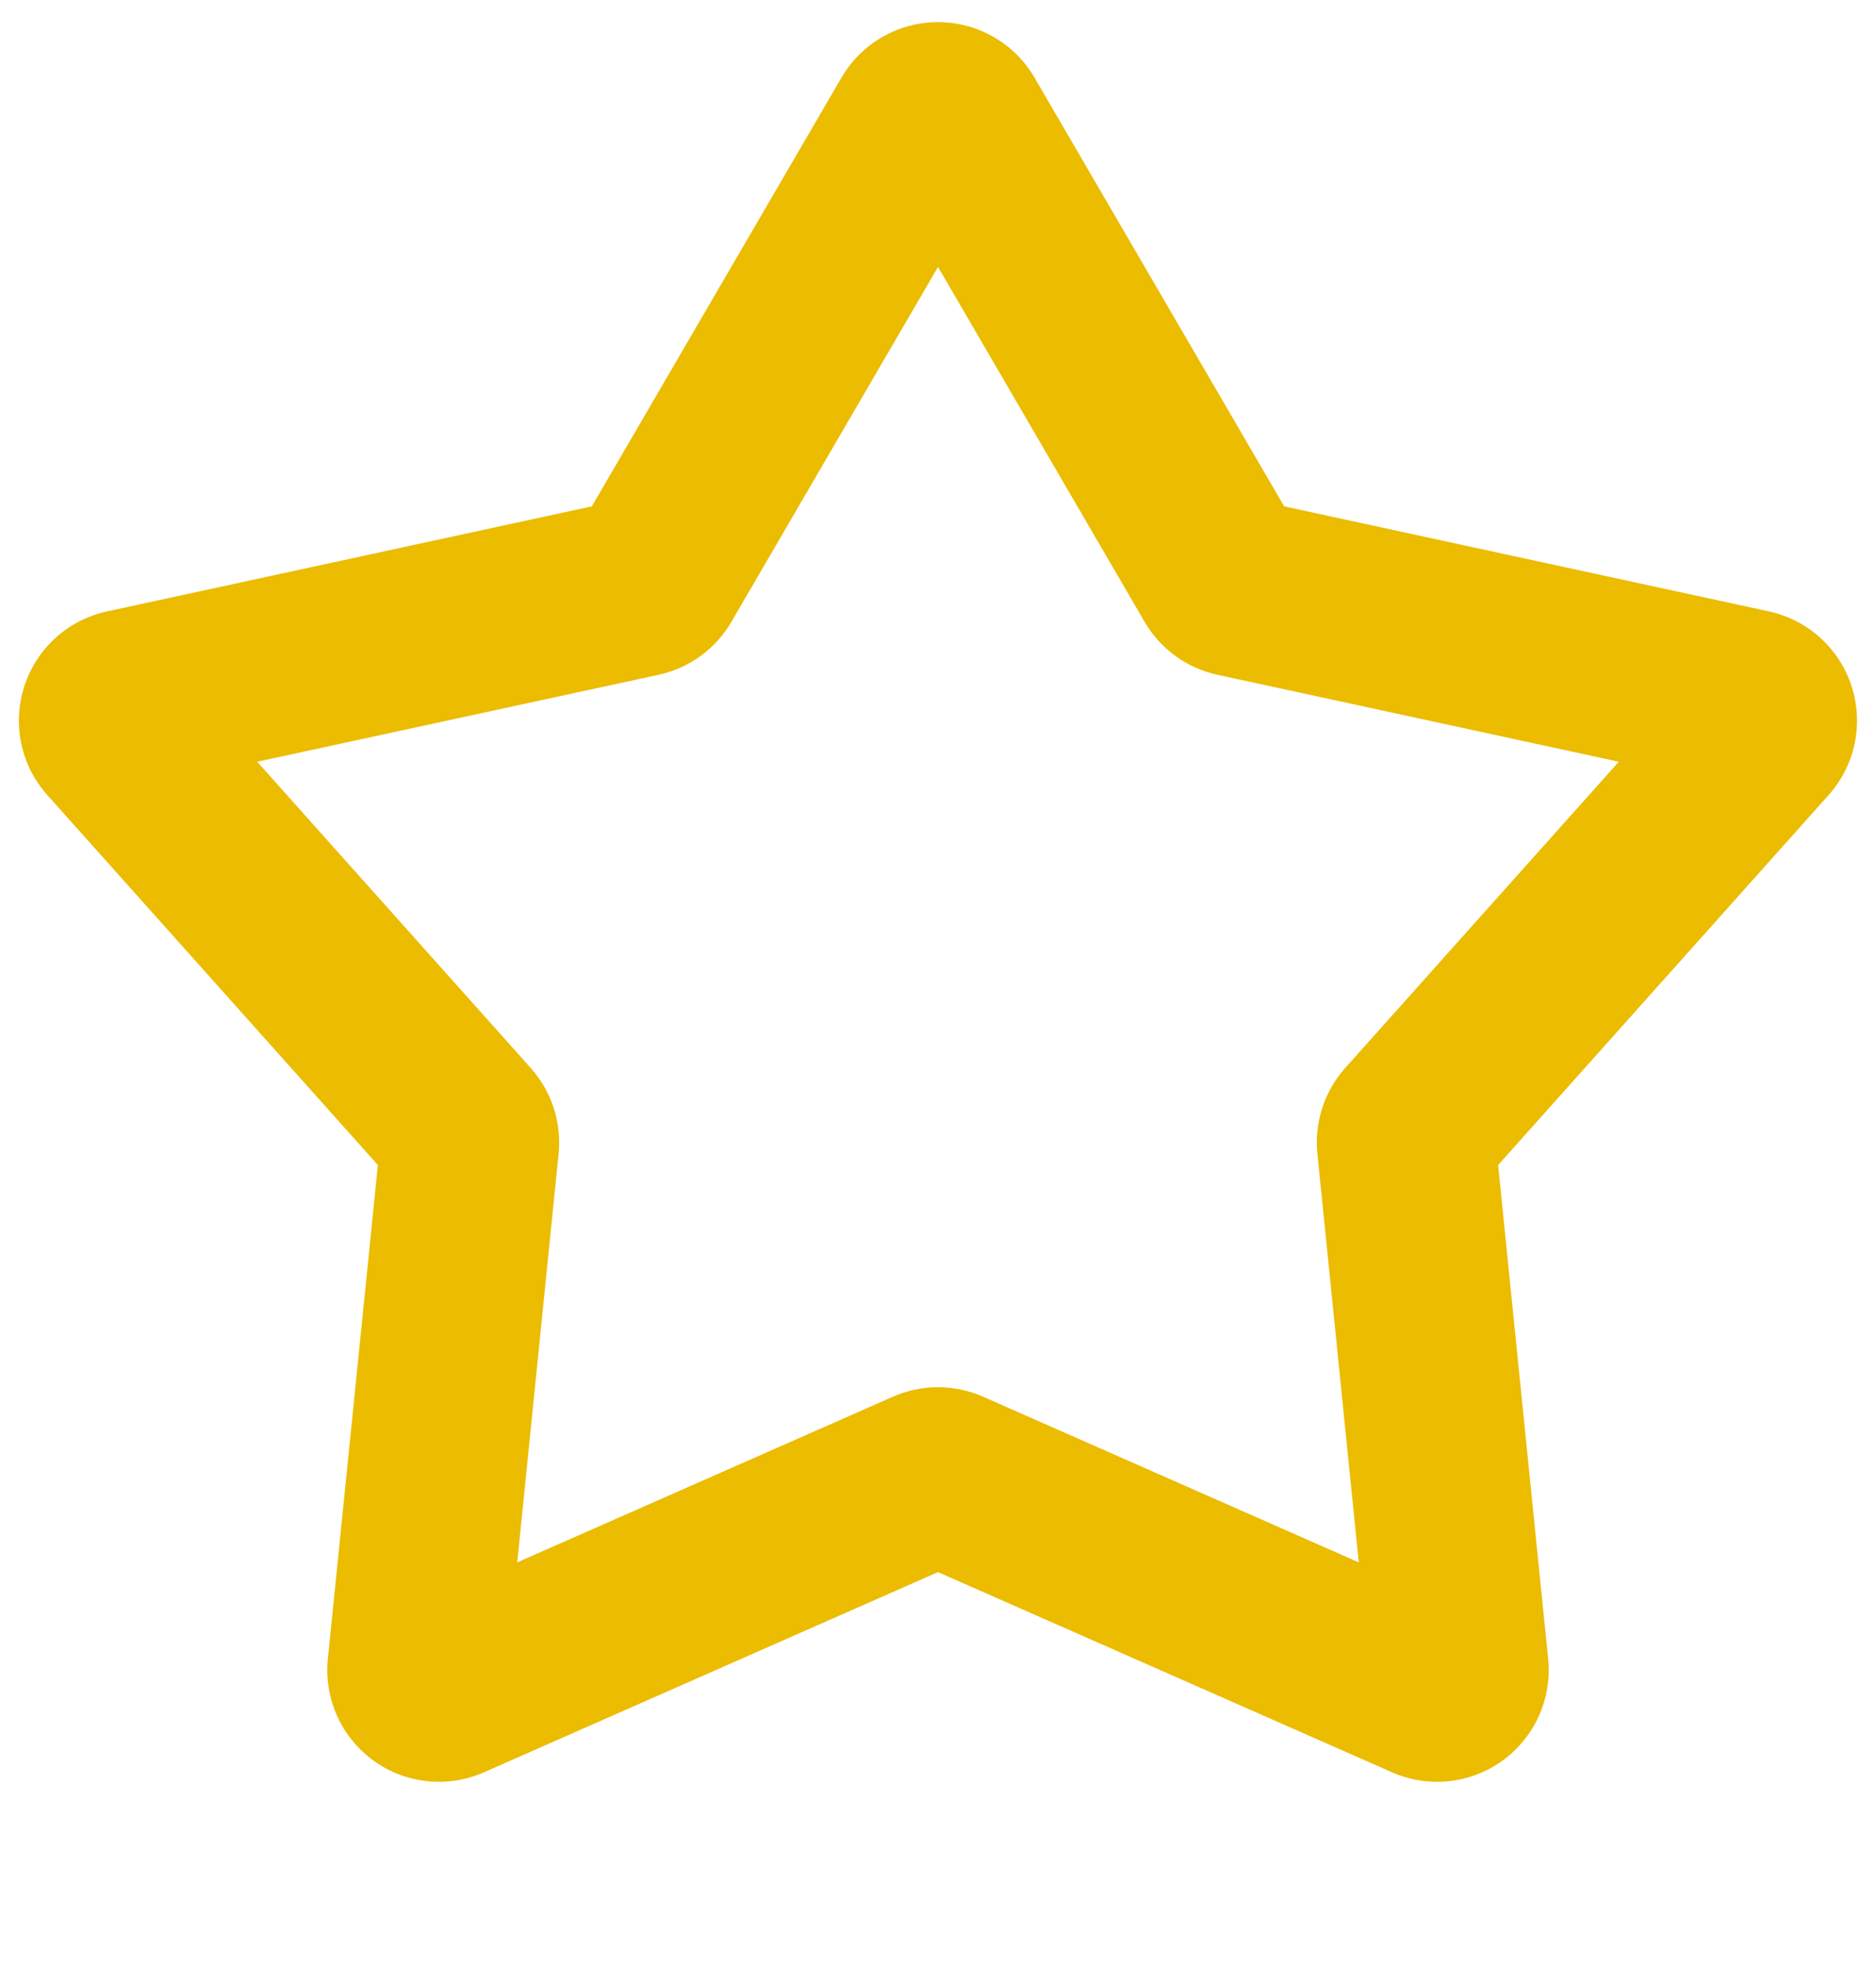 <svg width="42" height="44" viewBox="0 0 42 44" fill="none" xmlns="http://www.w3.org/2000/svg">
<path fill-rule="evenodd" clip-rule="evenodd" d="M18.84 1.736C19.06 1.359 19.375 1.045 19.754 0.828C20.133 0.61 20.563 0.495 21 0.495C21.437 0.495 21.867 0.61 22.246 0.828C22.625 1.045 22.94 1.359 23.16 1.736L28.75 11.332L39.606 13.684C40.033 13.777 40.428 13.98 40.752 14.274C41.076 14.567 41.318 14.94 41.453 15.355C41.588 15.771 41.611 16.215 41.522 16.642C41.431 17.07 41.231 17.466 40.94 17.792L33.54 26.074L34.66 37.124C34.704 37.559 34.633 37.999 34.455 38.398C34.276 38.797 33.996 39.142 33.642 39.4C33.288 39.657 32.873 39.816 32.438 39.863C32.004 39.909 31.564 39.841 31.164 39.664L21 35.184L10.836 39.664C10.436 39.841 9.996 39.909 9.561 39.863C9.127 39.816 8.712 39.657 8.358 39.4C8.004 39.142 7.724 38.797 7.545 38.398C7.367 37.999 7.296 37.559 7.34 37.124L8.46 26.074L1.06 17.794C0.768 17.468 0.567 17.072 0.477 16.644C0.387 16.216 0.41 15.772 0.545 15.356C0.68 14.94 0.922 14.567 1.247 14.273C1.571 13.98 1.967 13.777 2.394 13.684L13.25 11.332L18.84 1.736ZM21 5.974L16.374 13.918C16.199 14.218 15.964 14.478 15.683 14.682C15.402 14.886 15.081 15.029 14.742 15.102L5.758 17.048L11.882 23.902C12.35 24.426 12.576 25.122 12.506 25.82L11.58 34.966L19.992 31.258C20.31 31.118 20.653 31.046 21 31.046C21.347 31.046 21.69 31.118 22.008 31.258L30.42 34.966L29.494 25.82C29.459 25.475 29.496 25.126 29.603 24.796C29.71 24.466 29.885 24.161 30.116 23.902L36.242 17.048L27.258 15.102C26.919 15.029 26.598 14.886 26.317 14.682C26.036 14.478 25.801 14.218 25.626 13.918L21 5.974Z" fill="#EBBC00"/>
</svg>
